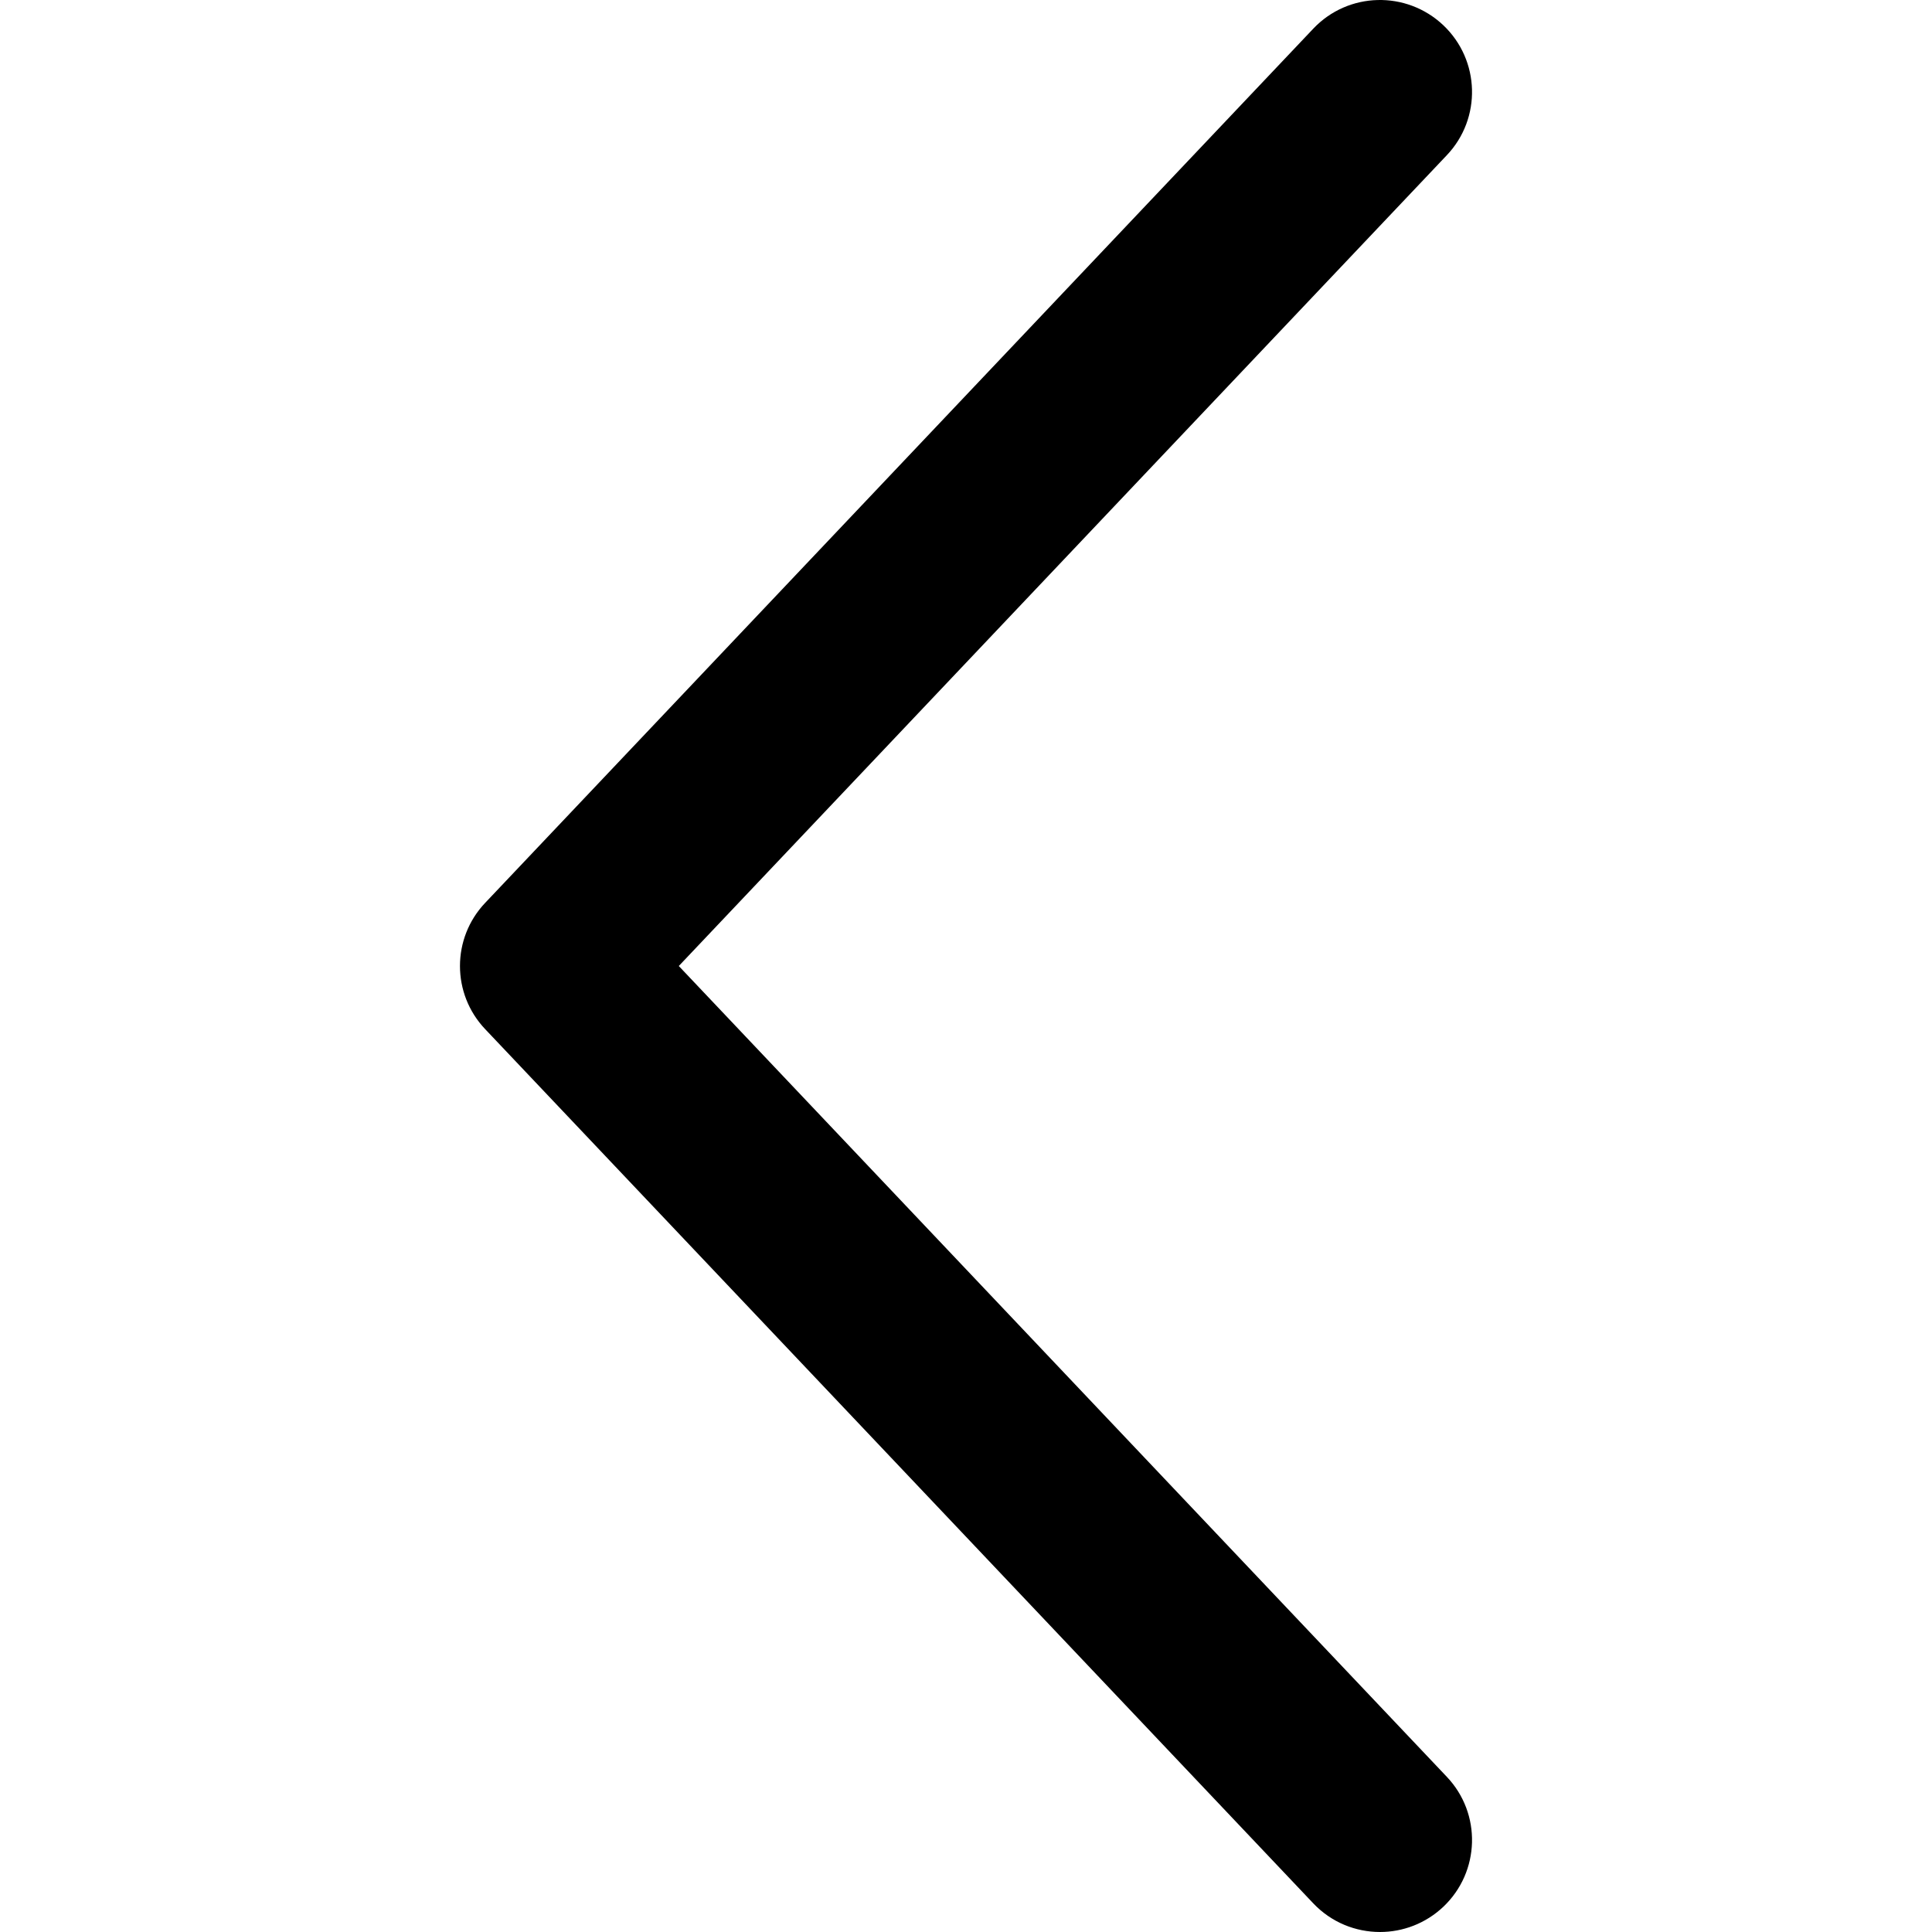 <!-- Generated by IcoMoon.io -->
<svg version="1.1" xmlns="http://www.w3.org/2000/svg" width="1024" height="1024" viewBox="0 0 1024 1024">
<title></title>
<g id="icomoon-ignore">
</g>
<path fill="#000" d="M359.772 512.005l407.062-429.734c18.53-19.504 17.7-50.372-1.852-68.899-19.554-18.48-50.42-17.75-68.949 1.854l-438.854 463.279c-17.846 18.774-17.846 48.226 0 66.997l438.854 463.283c9.606 10.142 22.48 15.214 35.402 15.214 12.044 0 24.088-4.438 33.548-13.36 19.554-18.53 20.382-49.396 1.852-68.899l-407.062-429.736z"></path>
</svg>
